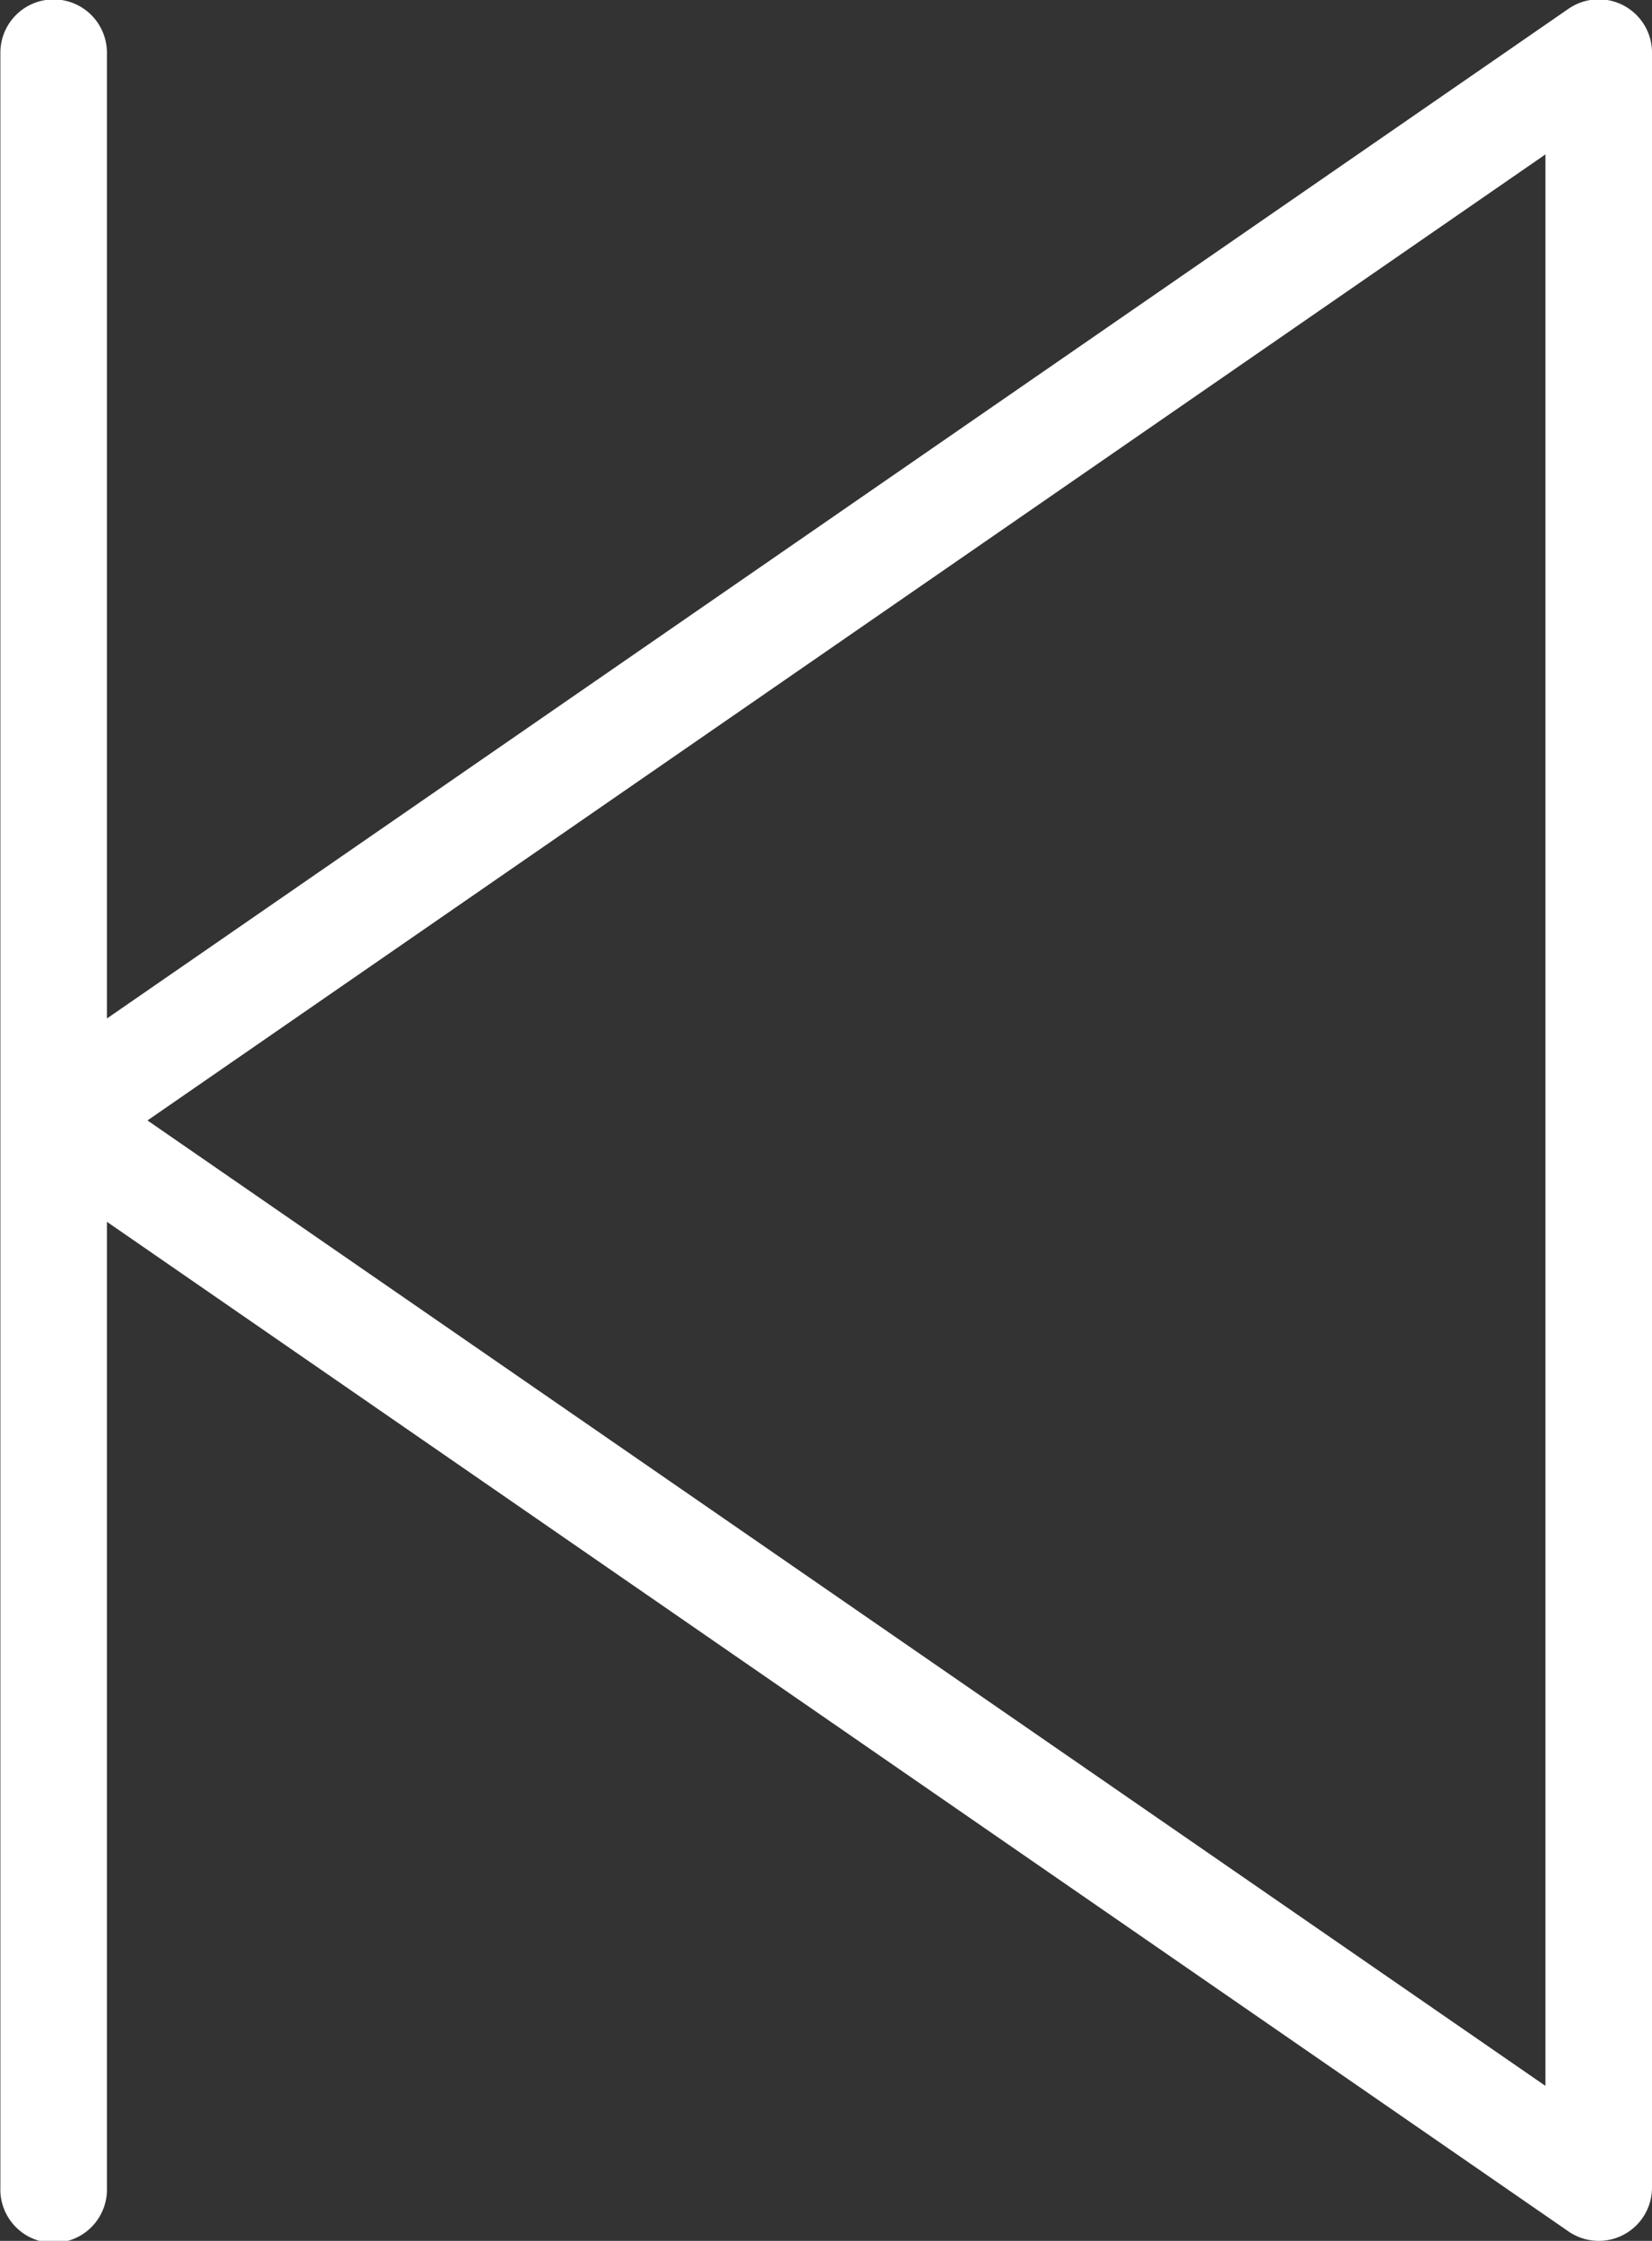 <svg xmlns="http://www.w3.org/2000/svg" width="22.125" height="30" viewBox="0 0 22.125 30">
  <rect x="0" y="0" width="22.125" height="30" fill="#333333" stroke="none"/>
<defs>
    <style>
      .cls-1 {
        fill: #fff;
        fill-rule: evenodd;
      }
    </style>
  </defs>
  <path id="arrow_left" class="cls-1" d="M395.718,492.992a0.714,0.714,0,0,1,.714.715v12.928l19.574-13.517a0.713,0.713,0,0,1,1.119.589v28.578a0.713,0.713,0,0,1-1.119.588l-19.574-13.516v12.928a0.714,0.714,0,1,1-1.427,0V493.707A0.714,0.714,0,0,1,395.718,492.992Zm19.98,27.933V495.067L396.975,508Z" transform="translate(-395 -493)"/>
</svg>
